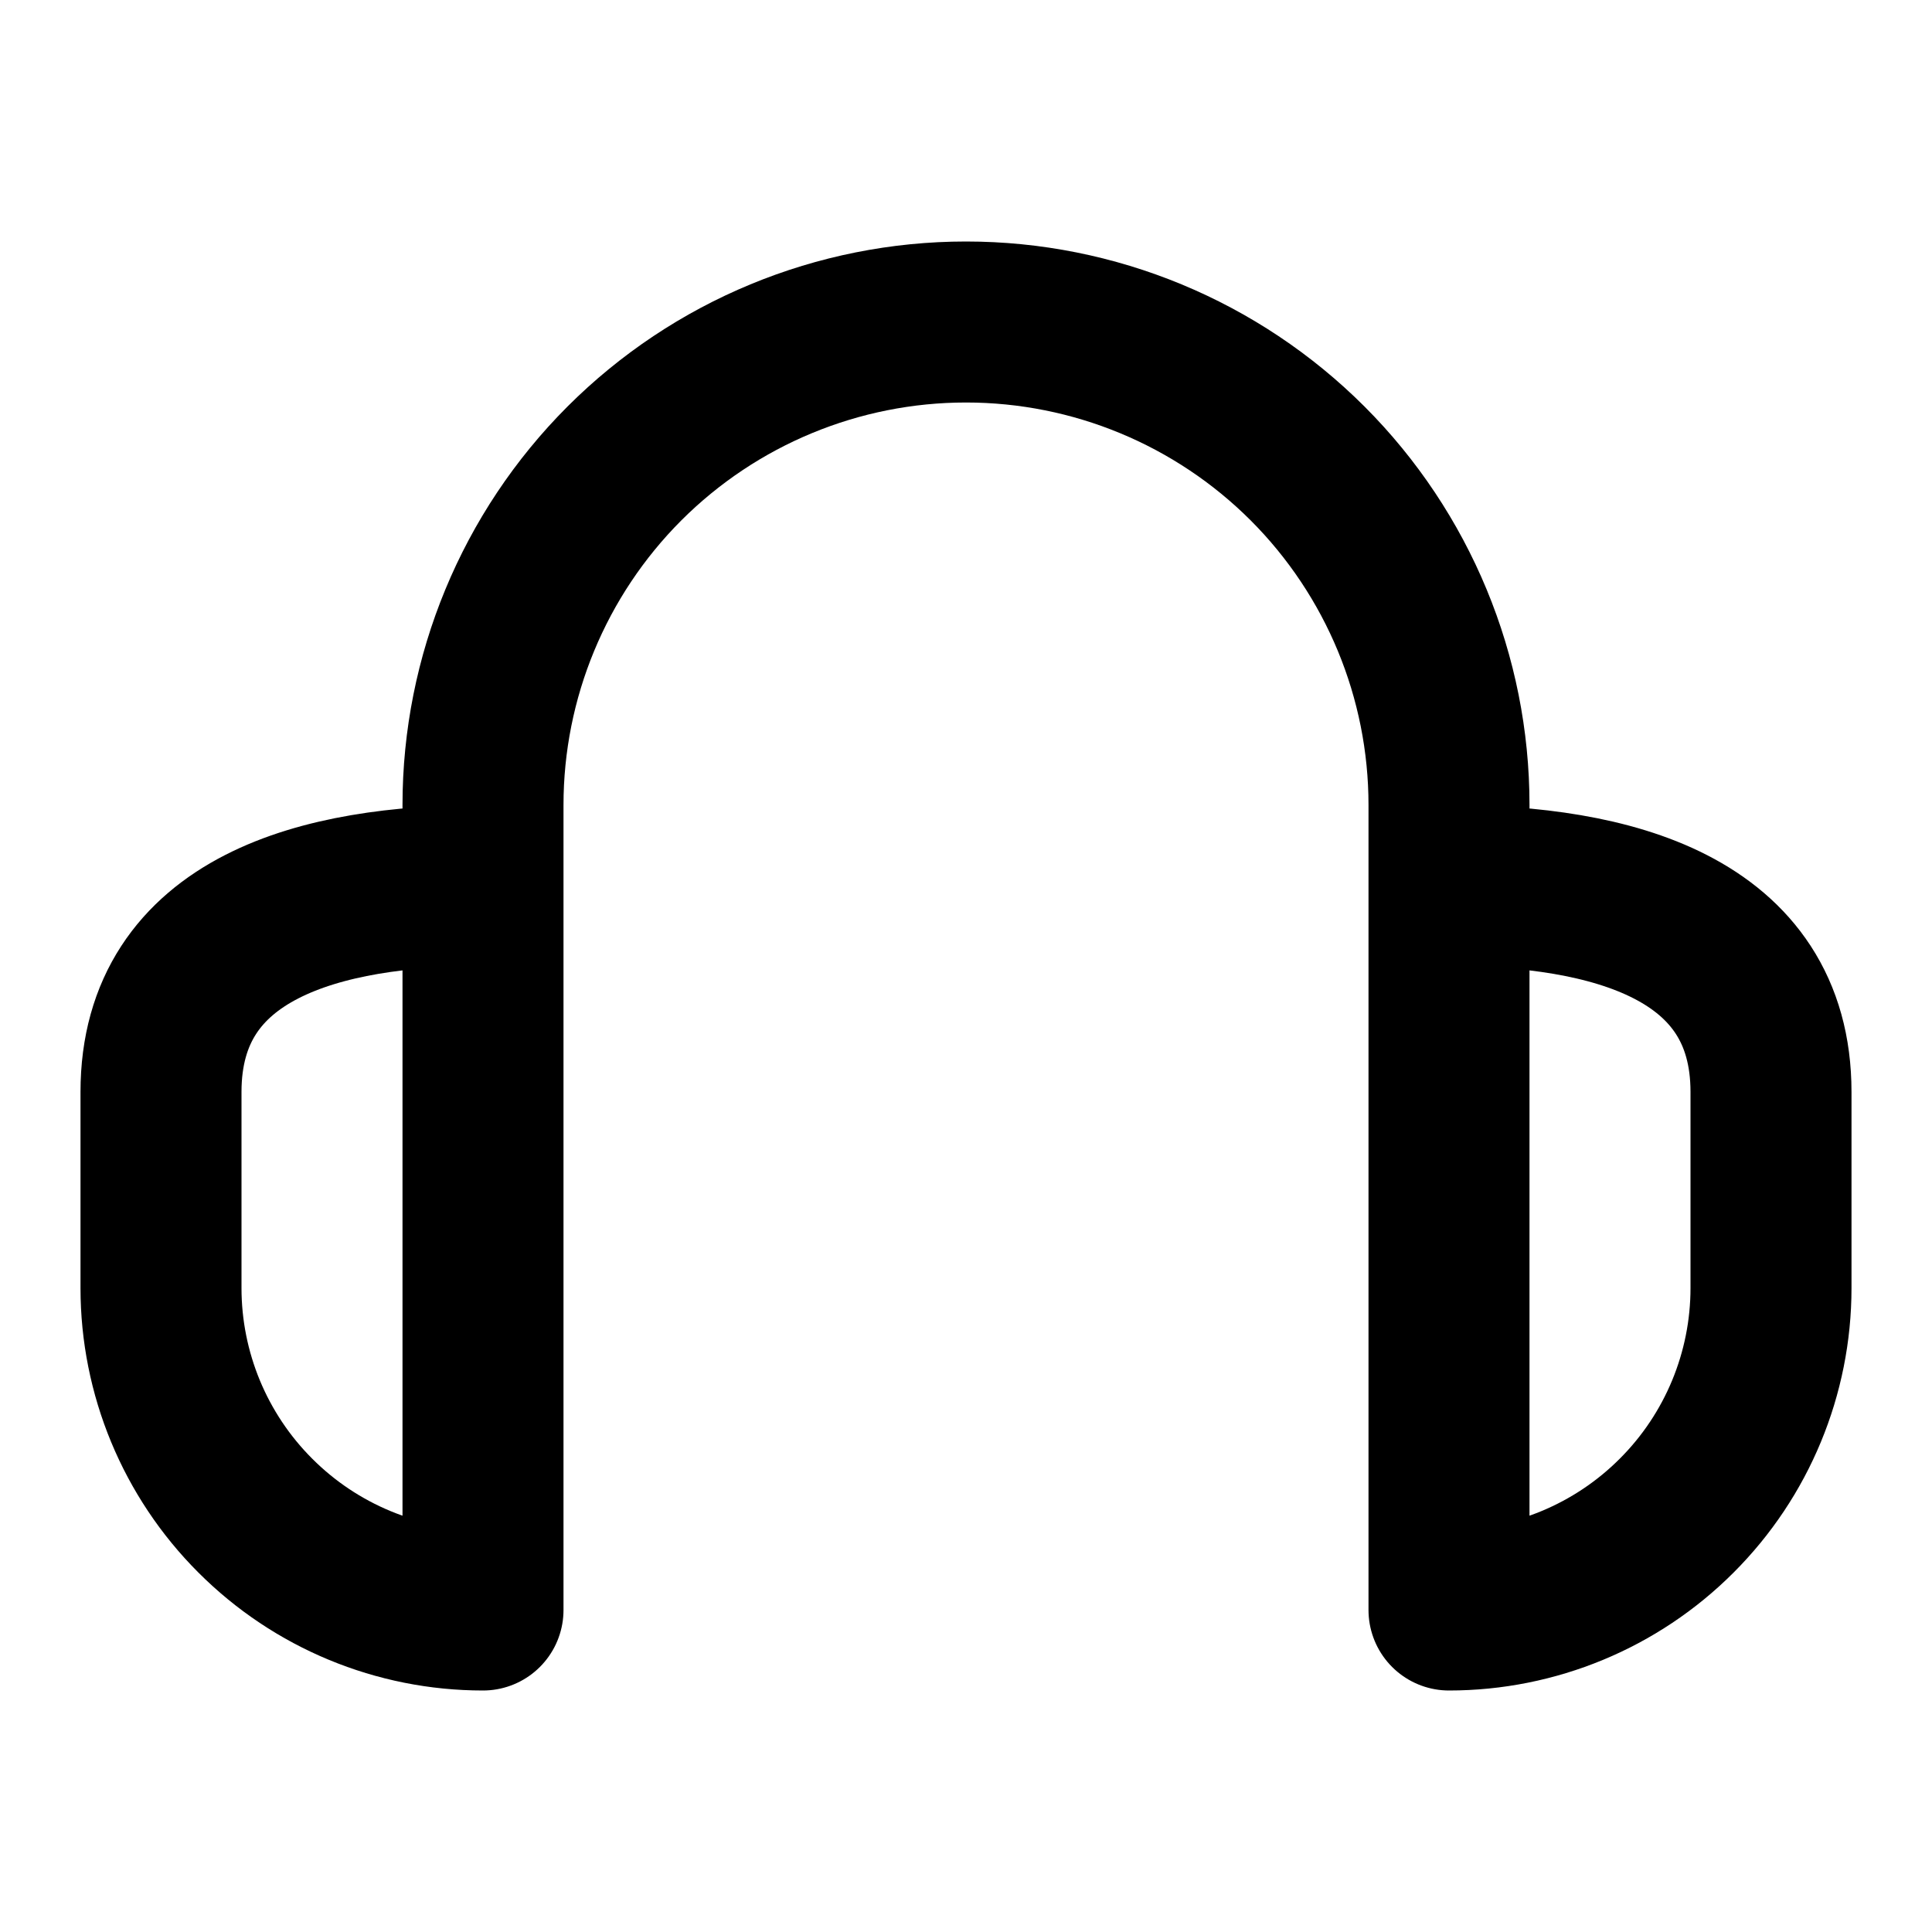 <svg
	width="24"
	height="24"
	viewBox="0 0 24 24"
	fill="none"
	xmlns="http://www.w3.org/2000/svg"
>
	<g class="oi-hashtag-alt">
		<path
			class="oi-vector"
			d="M6 20V11C4 11 2 11.512 2 13.565V16C2 17.061 2.421 18.078 3.172 18.828C3.922 19.579 4.939 20 6 20ZM6 20V10C6 8.409 6.632 6.883 7.757 5.757C8.883 4.632 10.409 4 12 4C13.591 4 15.117 4.632 16.243 5.757C17.368 6.883 18 8.409 18 10V20M18 20V11C20 11 22 11.512 22 13.565V16C22 17.061 21.579 18.078 20.828 18.828C20.078 19.579 19.061 20 18 20Z"
			stroke="black"
			stroke-width="2"
			stroke-linecap="round"
			stroke-linejoin="round"
		/>
	</g>
</svg>